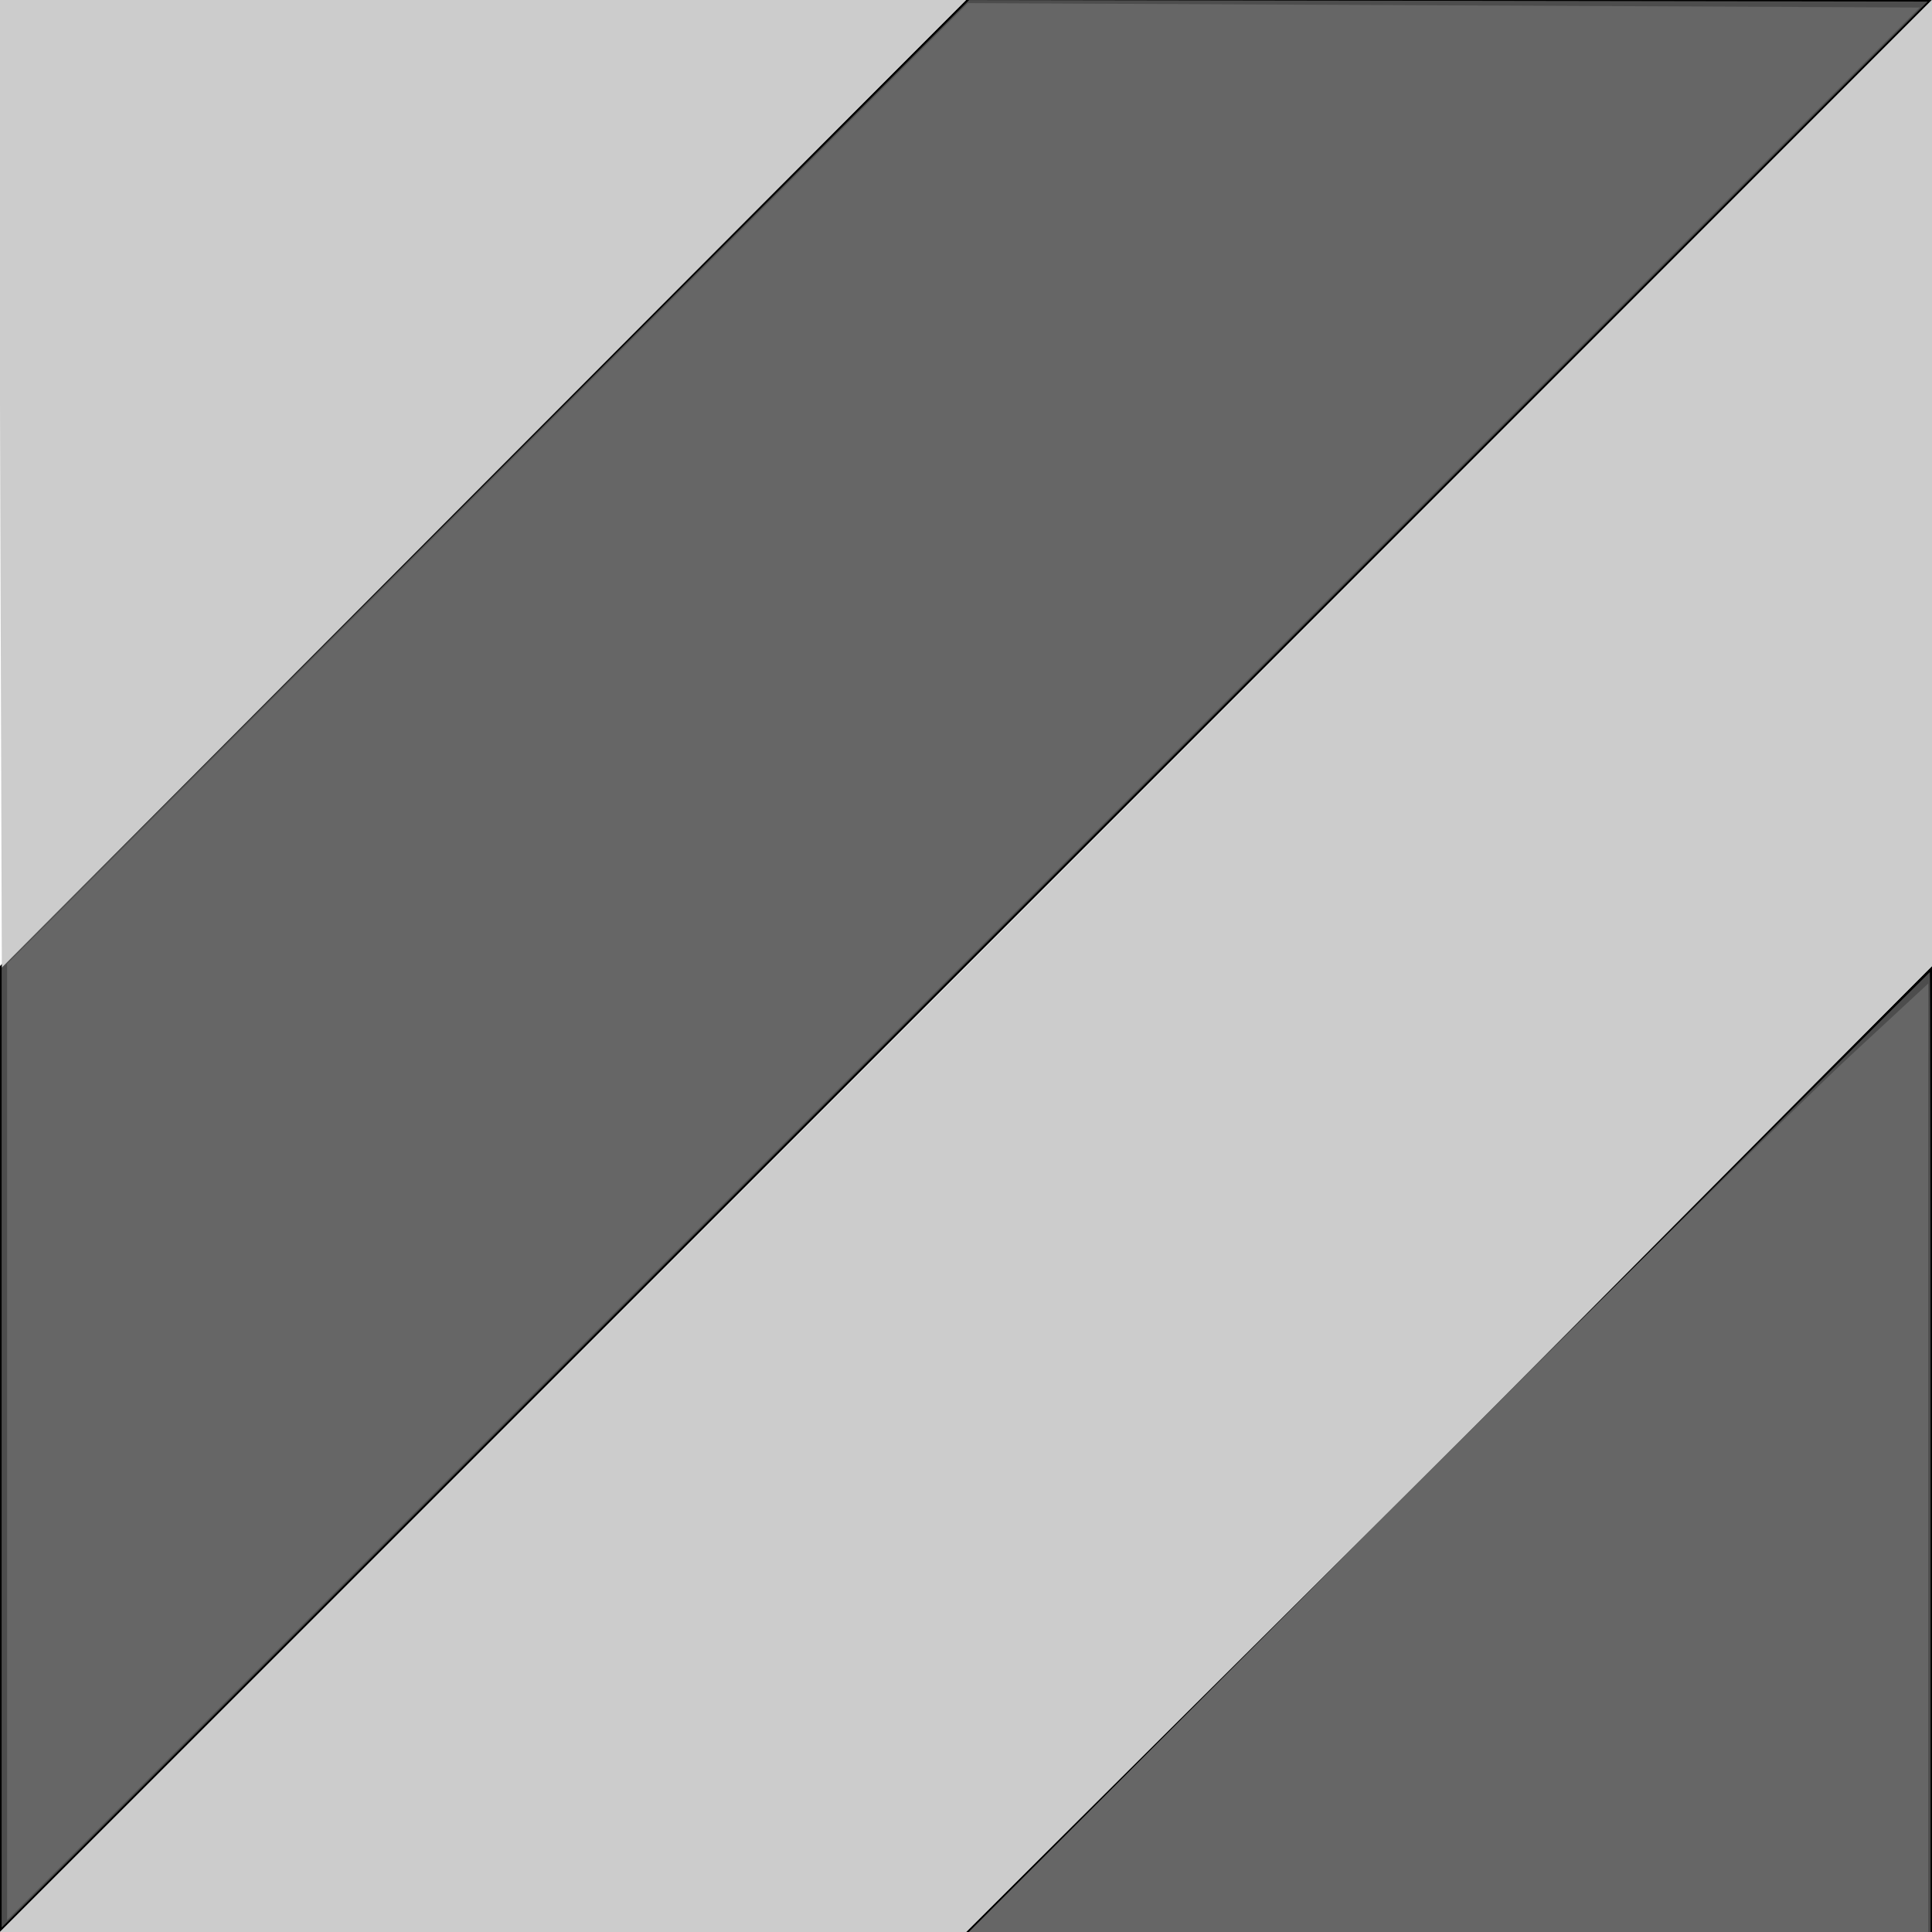 <?xml version="1.0" encoding="UTF-8" standalone="no"?>
<svg
   xmlns:dc="http://purl.org/dc/elements/1.1/"
   xmlns:cc="http://creativecommons.org/ns#"
   xmlns:rdf="http://www.w3.org/1999/02/22-rdf-syntax-ns#"
   xmlns:svg="http://www.w3.org/2000/svg"
   xmlns="http://www.w3.org/2000/svg"
   xmlns:sodipodi="http://sodipodi.sourceforge.net/DTD/sodipodi-0.dtd"
   xmlns:inkscape="http://www.inkscape.org/namespaces/inkscape"
   width="40px"
   height="40px"
   viewBox="0 0 40 40"
   version="1.1"
   id="svg12"
   sodipodi:docname="diagonal-stripes.svg"
   inkscape:version="0.92.4 (5da689c313, 2019-01-14)">
  <sodipodi:namedview
     pagecolor="#ffffff"
     bordercolor="#666666"
     borderopacity="1"
     objecttolerance="10"
     gridtolerance="10"
     guidetolerance="10"
     inkscape:pageopacity="0"
     inkscape:pageshadow="2"
     inkscape:window-width="1920"
     inkscape:window-height="1017"
     id="namedview14"
     showgrid="false"
     inkscape:zoom="5.6568543"
     inkscape:cx="83.408887"
     inkscape:cy="-11.050311"
     inkscape:window-x="-8"
     inkscape:window-y="-8"
     inkscape:window-maximized="1"
     inkscape:current-layer="svg12"
     inkscape:lockguides="true" />
  <!-- Generator: Sketch 40.1 (33804) - http://www.bohemiancoding.com/sketch -->
  <title
     id="title2">diagonal-stripes</title>
  <desc
     id="desc4">Created with Sketch.</desc>
  <defs
     id="defs6" />
  <g
     id="Page-1"
     stroke-width="1"
     stroke="none"
     fill-rule="evenodd"
     fill="none">
    <g
       id="diagonal-stripes"
       fill="#000000">
      <polygon
         id="Path-2"
         points="0 40 40 0 20 0 0 20" />
      <polygon
         id="Path-2-Copy"
         points="40 40 40 20 20 40" />
    </g>
    <path
       style="fill:#4d4d4d;stroke-width:0.062"
       d="M 0.034,29.97 V 20.033 L 10.049,10.017 20.065,0.001 29.987,0.017 39.909,0.033 19.971,19.97 0.034,39.908 Z"
       id="path32"
       inkscape:connector-curvature="0" />
    <path
       style="fill:#4d4d4d;stroke-width:0.062"
       d="m 30.002,30.064 c 5.466,-5.466 9.944,-9.938 9.953,-9.938 0.009,0 0.016,4.472 0.016,9.938 v 9.938 h -9.953 -9.953 z"
       id="path34"
       inkscape:connector-curvature="0" />
  </g>
  <g
     inkscape:groupmode="layer"
     id="layer1"
     inkscape:label="Layer 1" />
  <g
     inkscape:groupmode="layer"
     id="layer2"
     inkscape:label="Layer 2">
    <path
       style="fill:#cccccc;stroke-width:0.069"
       d="M 0.005,9.982 C -0.014,4.454 -0.025,-0.071 -0.022,-0.074 -0.018,-0.076 4.488,-0.06 9.992,-0.039 L 20,0 10.019,10.016 0.038,20.033 Z"
       id="path40"
       inkscape:connector-curvature="0" />
    <path
       style="opacity:1;fill:#cccccc;stroke-width:0.093"
       d="M 20.017,20 40,0 40.002,9.675 40,20 30.235,29.829 20,40 H 10.31 0 Z"
       id="path4565"
       inkscape:connector-curvature="0"
       sodipodi:nodetypes="ccccccccc" />
  </g>
  <path
     style="opacity:1;fill:#666666;stroke-width:0.177"
     d="M 0.147,29.854 V 19.954 L 10.093,10.01 20.039,0.065 29.892,0.111 39.746,0.156 19.946,19.955 0.147,39.754 Z"
     id="path4567"
     inkscape:connector-curvature="0" />
  <path
     style="opacity:1;fill:#666666;stroke-width:0.177"
     d="m 28.346,31.707 c 4.568,-4.572 9.042,-8.995 9.941,-9.828 l 1.635,-1.516 v 9.828 9.828 h -9.941 -9.941 z"
     id="path4569"
     inkscape:connector-curvature="0" />
</svg>
